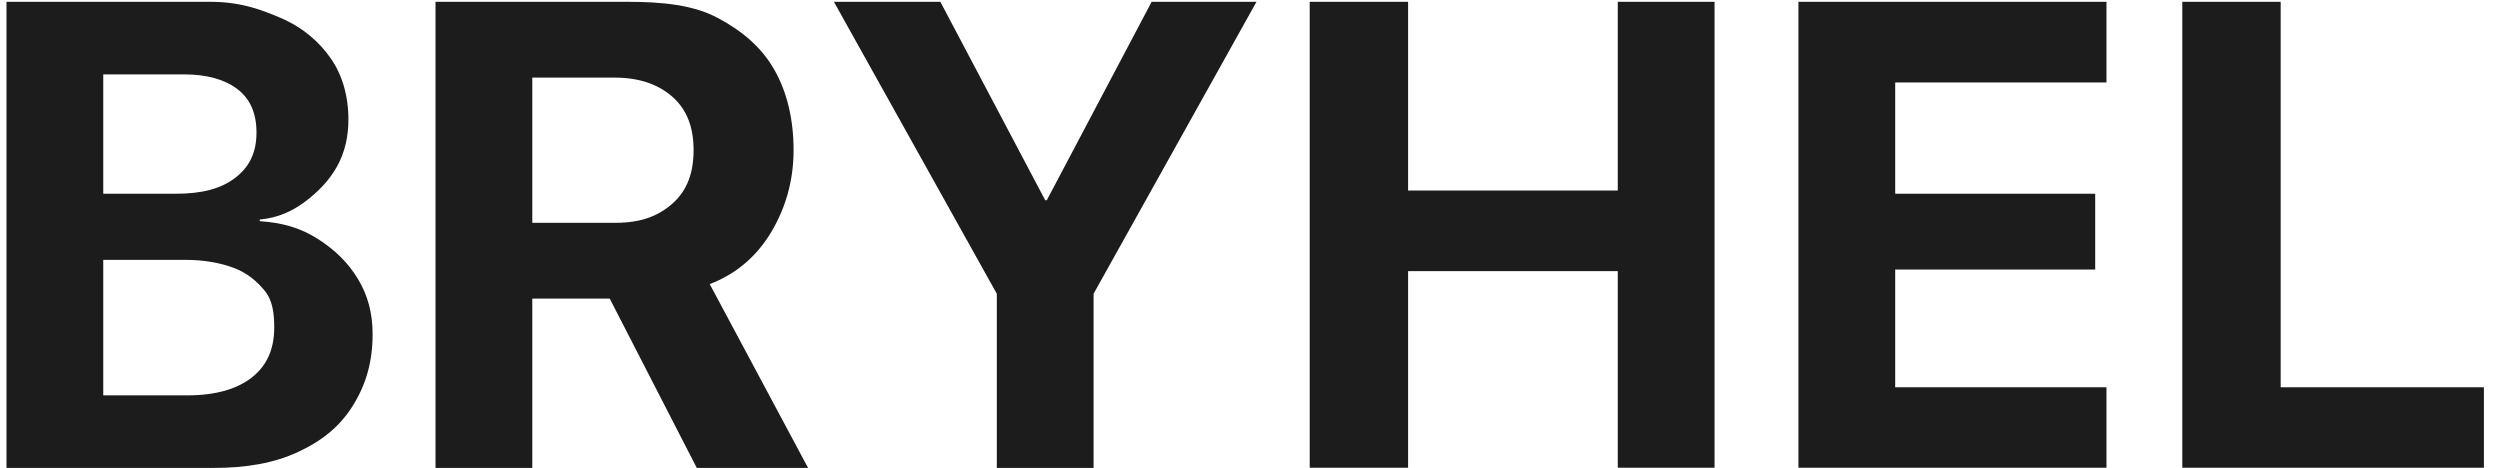 <?xml version="1.0" encoding="utf-8"?>
<!-- Generator: Adobe Illustrator 27.3.0, SVG Export Plug-In . SVG Version: 6.00 Build 0)  -->
<svg version="1.1" id="Capa_1" xmlns="http://www.w3.org/2000/svg" xmlns:xlink="http://www.w3.org/1999/xlink" x="0px" y="0px"
	 viewBox="0 0 155 29" style="enable-background:new 0 0 155 29;" xml:space="preserve">
<style type="text/css">
	.st0{fill:#1C1C1C;}
</style>
<g id="Page-1">
	<g id="services-copy-2" transform="translate(-60, -26)">
		<g id="BRYHEL" transform="translate(60.402, 26.112)">
			<path id="Shape" class="st0" d="M3,28.9h9.8c2.1,0,3.8-0.3,5.3-1s2.6-1.6,3.4-2.9s1.2-2.7,1.2-4.4v0c0-1.3-0.3-2.4-0.9-3.4
				s-1.4-1.8-2.5-2.5s-2.2-1-3.6-1.1v-0.1c1.1-0.1,2-0.5,2.8-1.1s1.5-1.3,2-2.2s0.7-1.9,0.7-2.9v0c0-1.5-0.4-2.8-1.1-3.8
				s-1.7-1.9-3.1-2.5S14.4,0,12.6,0H3v4.5h8c1.4,0,2.5,0.3,3.3,0.9s1.2,1.5,1.2,2.7v0c0,1.2-0.4,2.1-1.3,2.8s-2.1,1-3.7,1H3v4.1h8.1
				c1.2,0,2.2,0.2,3,0.5s1.4,0.8,1.9,1.4s0.6,1.4,0.6,2.3v0c0,1.4-0.5,2.4-1.4,3.1s-2.2,1.1-4,1.1H3V28.9z M0,28.9h6V0H0V28.9z"/>
			<path id="Shape_00000129886957900642806910000007770133832058983865_" class="st0" d="M26.6,28.9h6V18.4h4.5c0.1,0,0.1,0,0.2,0
				s0.1,0,0.1,0l5.4,10.5h6.9l-6.1-11.4c1.6-0.6,2.9-1.7,3.8-3.2s1.4-3.2,1.4-5.1v0c0-1.9-0.4-3.6-1.2-5s-2-2.4-3.5-3.2
				S40.7,0,38.5,0H26.6V28.9z M32.6,13.8V4.7h5.1c1.5,0,2.7,0.4,3.6,1.2s1.3,1.9,1.3,3.3v0c0,1.4-0.4,2.5-1.3,3.3s-2,1.2-3.5,1.2
				H32.6z"/>
			<polygon id="Path" class="st0" points="61.4,28.9 67.4,28.9 67.4,18.1 77.5,0 71,0 64.5,12.3 64.4,12.3 57.9,0 51.3,0 61.4,18.1 
							"/>
			<polygon id="Path_00000173154288914177467000000017856322440383004562_" class="st0" points="80.8,28.9 86.9,28.9 86.9,16.7 
				99.9,16.7 99.9,28.9 105.9,28.9 105.9,0 99.9,0 99.9,11.7 86.9,11.7 86.9,0 80.8,0 			"/>
			<polygon id="Path_00000114064402071866584820000000041141587031060129_" class="st0" points="111.1,28.9 130.2,28.9 130.2,23.9 
				117.1,23.9 117.1,16.6 129.5,16.6 129.5,11.9 117.1,11.9 117.1,5 130.2,5 130.2,0 111.1,0 			"/>
			<polygon id="Path_00000170969983427954004070000003722005365742638503_" class="st0" points="134.9,28.9 153.6,28.9 153.6,23.9 
				141,23.9 141,0 134.9,0 			"/>
		</g>
	</g>
</g>
</svg>
